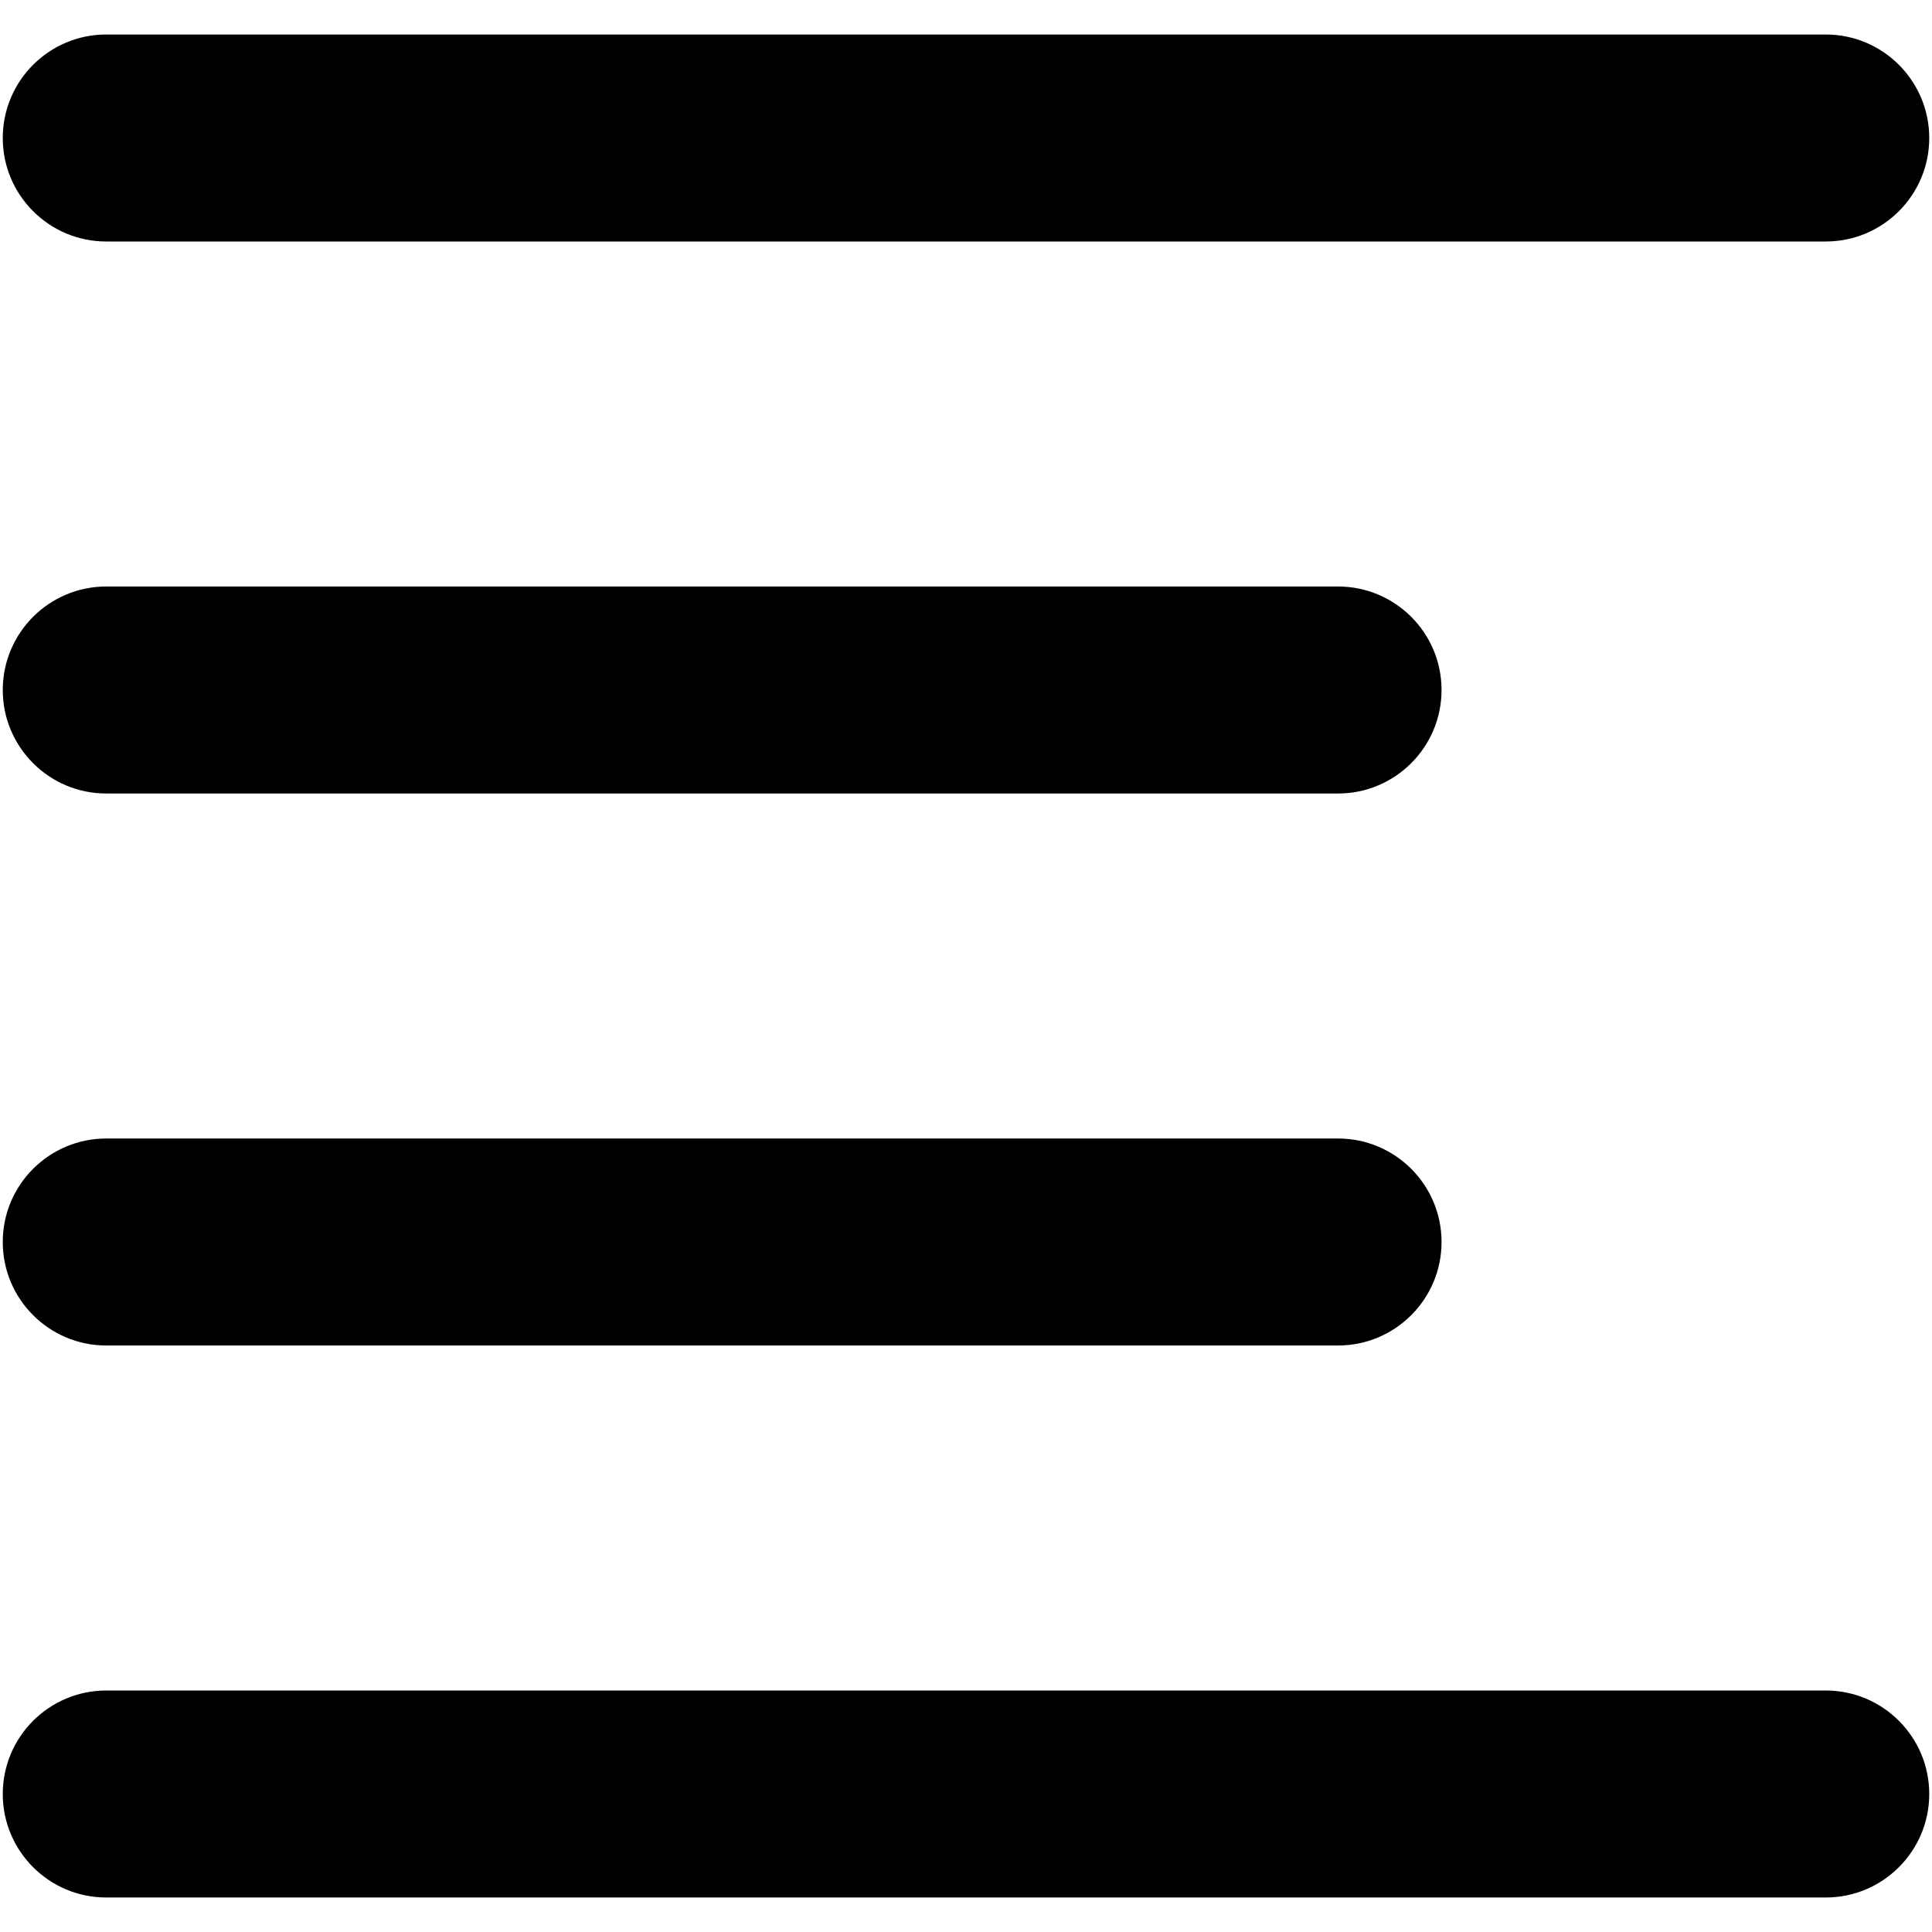 <svg xmlns="http://www.w3.org/2000/svg" fill="none" viewBox="0 0 14 14"><path fill="currentColor" fill-rule="evenodd" d="M0.77 0.25C0.356 0.25 0.02 0.586 0.02 1C0.02 1.414 0.356 1.75 0.77 1.75H13.23C13.644 1.75 13.98 1.414 13.98 1C13.98 0.586 13.644 0.25 13.23 0.25H0.77ZM0.77 4.25C0.356 4.25 0.02 4.586 0.02 5C0.02 5.414 0.356 5.75 0.77 5.75H9.696C10.11 5.75 10.446 5.414 10.446 5C10.446 4.586 10.11 4.25 9.696 4.25H0.77ZM0.02 13C0.02 12.586 0.356 12.25 0.77 12.25H13.23C13.644 12.25 13.98 12.586 13.98 13C13.98 13.414 13.644 13.75 13.23 13.75H0.77C0.356 13.75 0.02 13.414 0.02 13ZM0.77 8.25C0.356 8.25 0.02 8.586 0.02 9C0.02 9.414 0.356 9.75 0.77 9.75H9.696C10.11 9.75 10.446 9.414 10.446 9C10.446 8.586 10.11 8.25 9.696 8.25H0.77Z" clip-rule="evenodd"></path></svg>
